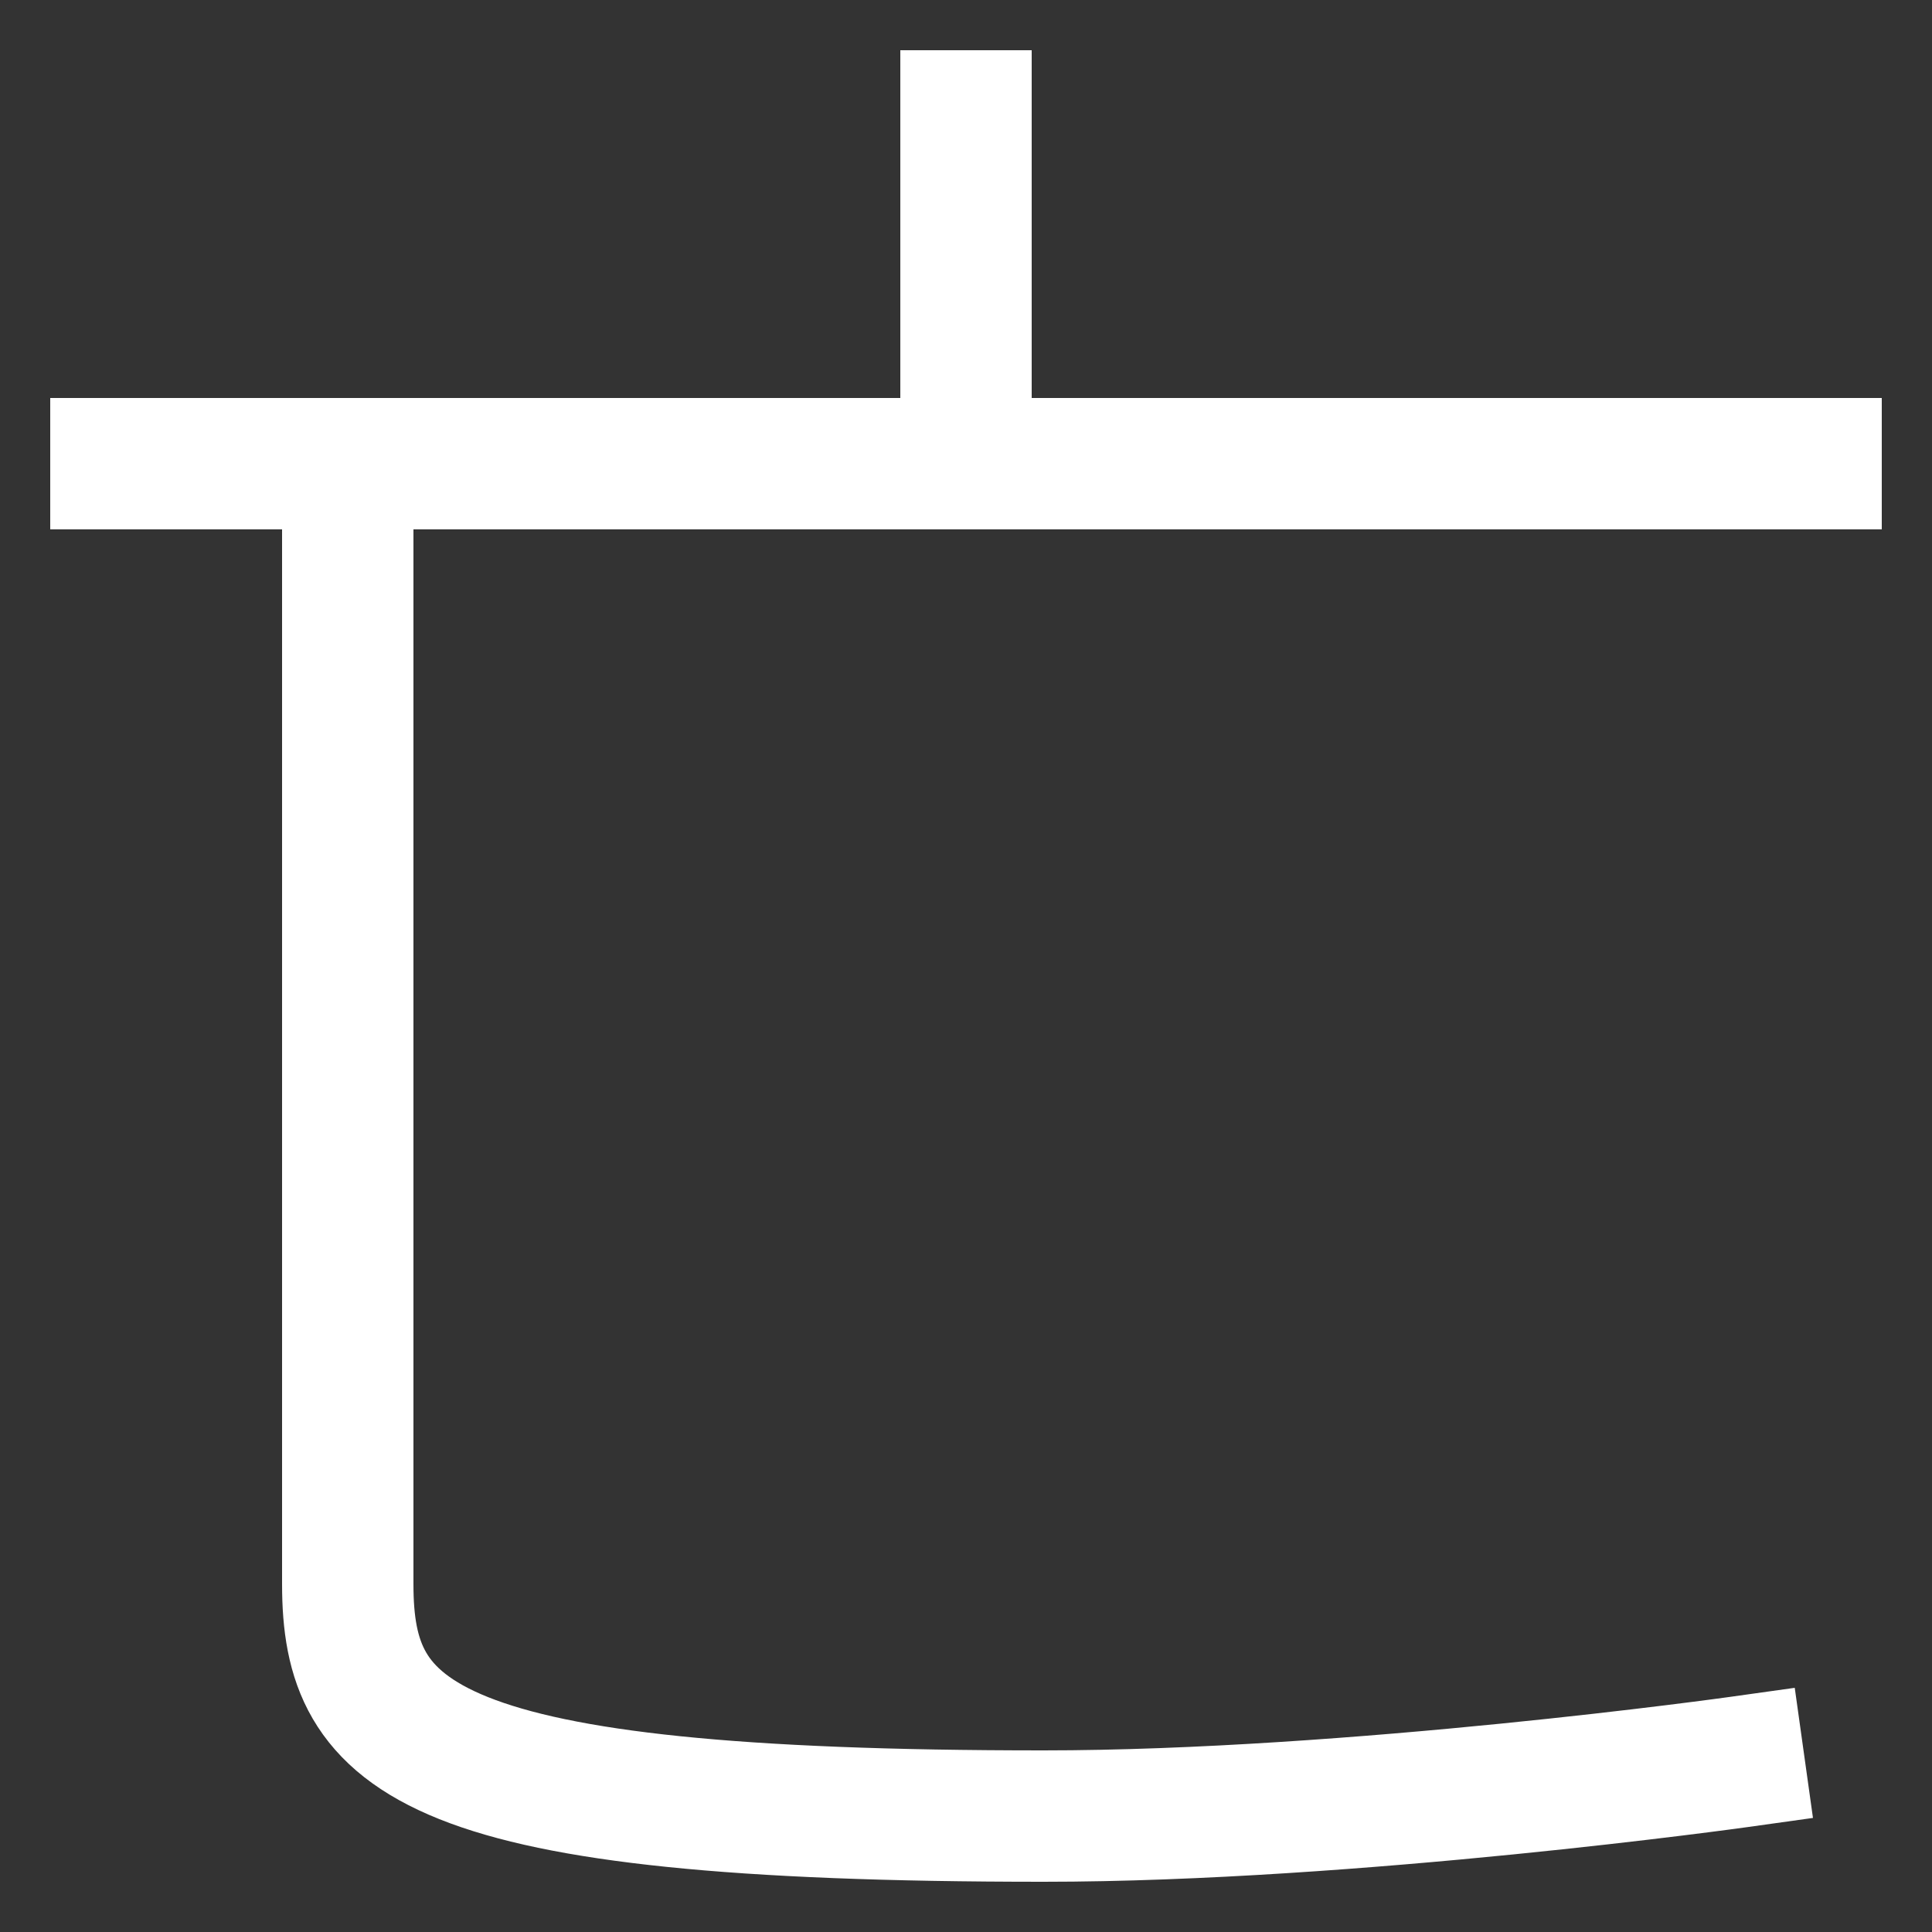 <svg xmlns="http://www.w3.org/2000/svg" xmlns:xlink="http://www.w3.org/1999/xlink" viewBox="0 0 1000 1000"><rect x="0" y="0" width="1000" height="1000" fill="#333333" stroke="none"/><defs><style>.a,.b{fill:none;}.b{stroke:#fff;stroke-linecap:square;stroke-miterlimit:2;stroke-width:68px;}.c{clip-path:url(#a);}.d{clip-path:url(#b);}</style><clipPath id="a"><rect class="a" x="-48" y="240" width="1170" height="912"/></clipPath><clipPath id="b"><rect class="a" y="-159" width="1000" height="399"/></clipPath></defs><title>death</title><line class="b" x1="60" y1="240" x2="940" y2="240"/><g class="c"><path class="b" d="M180,240V820c0,80,40,120,360,120,160,0,360-28,360-28"/></g><g class="d"><line class="b" x1="500" y1="60" x2="500" y2="240"/></g></svg>